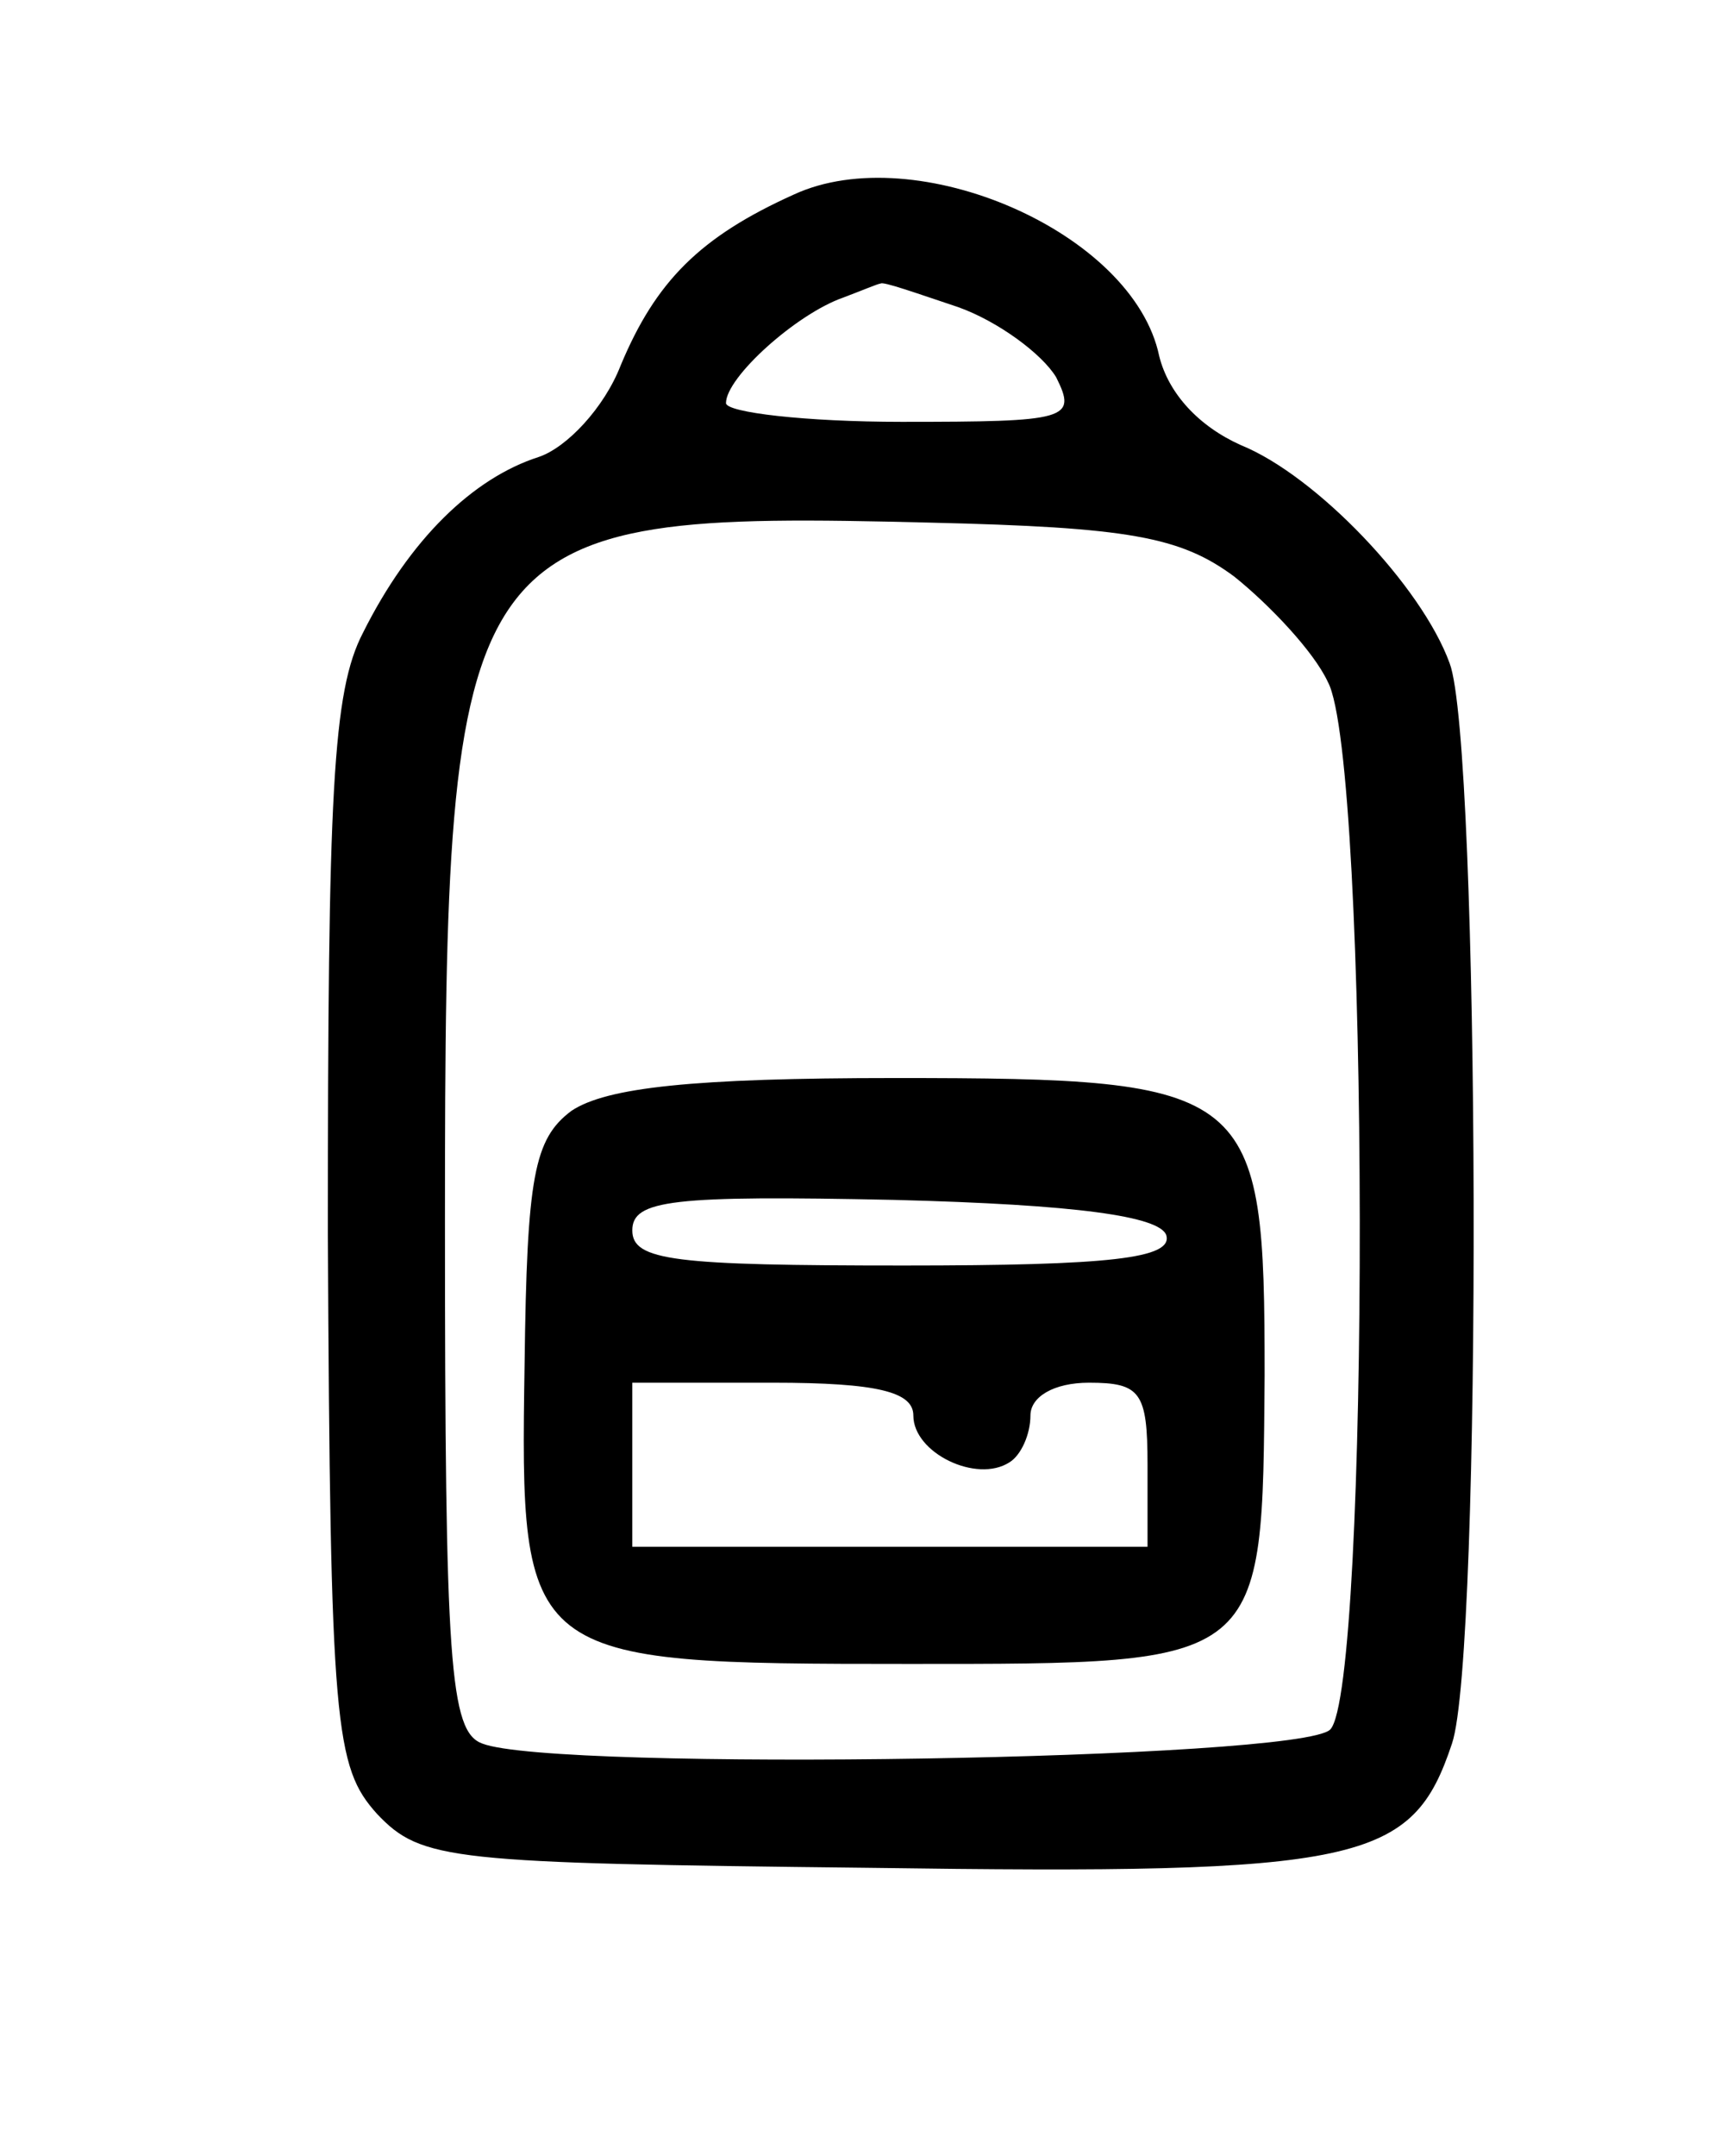 <svg version="1.0" xmlns="http://www.w3.org/2000/svg"
 width="74pt" height="92pt" viewBox="0 0 74 92"
 preserveAspectRatio="xMidYMid meet">
<g transform="translate(0,92) scale(0.1,-0.1)"
fill="#000000" stroke="none">
<path d="M339 837 c-40 -18 -59 -37 -74 -73 -7 -18 -23 -35 -35 -39 -28 -9
-55 -35 -75 -75 -13 -25 -15 -68 -15 -256 1 -211 3 -228 21 -248 19 -20 31
-21 210 -23 211 -3 232 2 249 53 13 38 12 427 -1 461 -12 33 -57 80 -89 93
-18 8 -31 22 -35 38 -11 53 -104 93 -156 69z m70 -48 c17 -6 36 -20 42 -30 9
-18 5 -19 -66 -19 -41 0 -75 4 -75 8 0 11 30 38 50 45 8 3 15 6 16 6 1 1 15
-4 33 -10z m118 -115 c15 -12 34 -32 40 -45 18 -33 18 -430 1 -447 -13 -13
-331 -18 -362 -6 -14 5 -16 34 -16 223 0 296 5 303 207 298 85 -2 107 -6 130
-23z"/>
<path d="M244 446 c-16 -12 -19 -28 -20 -108 -2 -127 -1 -128 164 -128 153 0
151 -1 152 123 0 123 -4 127 -158 127 -86 0 -123 -4 -138 -14z m254 -53 c3
-10 -24 -13 -112 -13 -98 0 -116 2 -116 15 0 13 17 15 112 13 78 -2 113 -7
116 -15z m-108 -77 c0 -16 27 -29 41 -20 5 3 9 12 9 20 0 8 10 14 25 14 22 0
25 -4 25 -35 l0 -35 -110 0 -110 0 0 35 0 35 60 0 c45 0 60 -4 60 -14z"/>
</g>
</svg>
